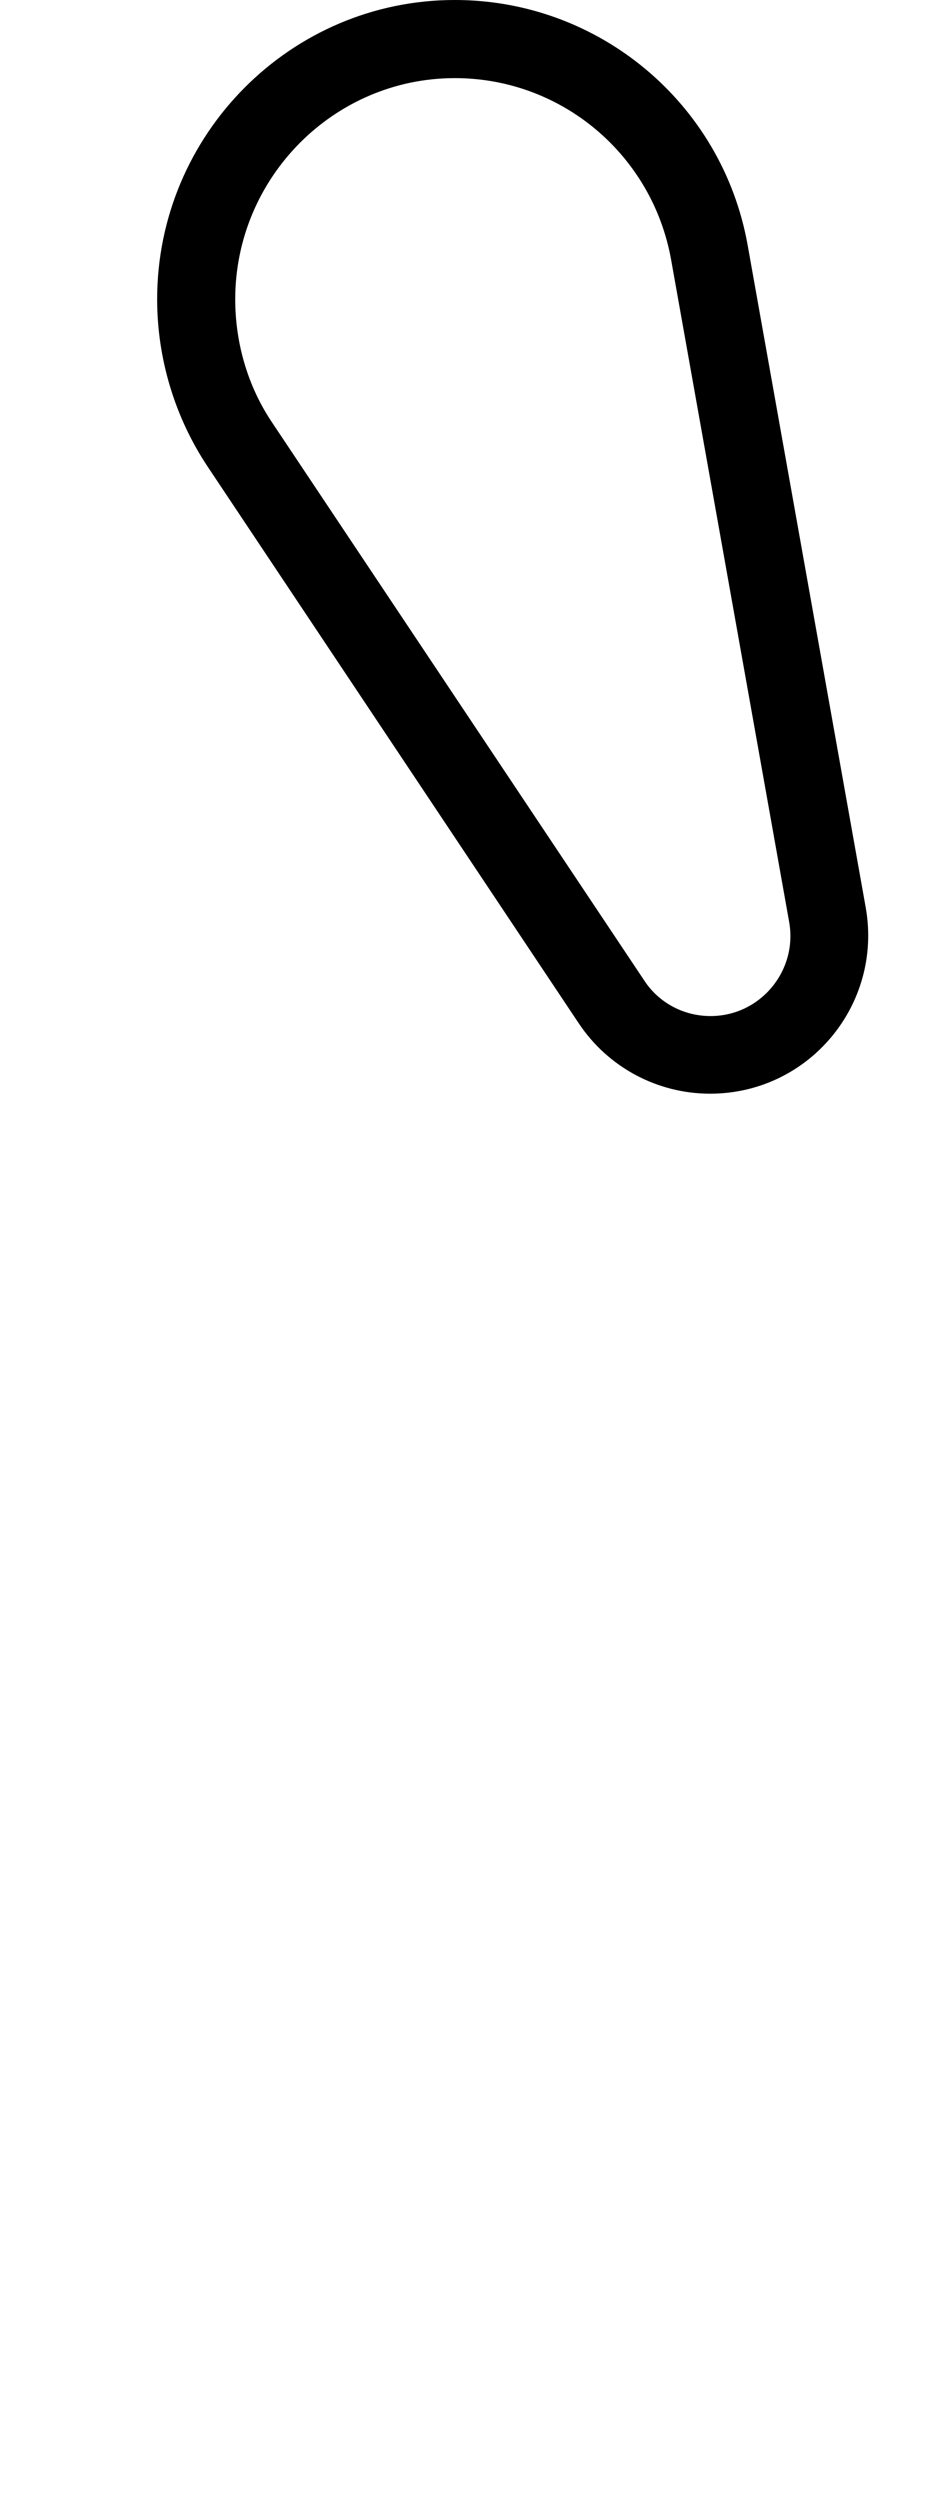 <svg xmlns="http://www.w3.org/2000/svg" viewBox="0 0 192 512"><!--! Font Awesome Pro 7.0.1 by @fontawesome - https://fontawesome.com License - https://fontawesome.com/license (Commercial License) Copyright 2025 Fonticons, Inc. --><path fill="currentColor" d="M55.8 86.6c-5-7.4-7.6-16.3-7.6-25.3 0-24.9 20.2-45.3 45-45.3 21.8 0 40.4 15.6 44.3 37.1l24.2 135.7c1.8 10-5.9 19.3-16.1 19.3-5.5 0-10.6-2.7-13.6-7.3L55.8 86.6zM42.5 95.5l76.1 114.1c6 9 16.1 14.4 26.9 14.4 20.2 0 35.4-18.2 31.9-38.1L153.2 50.2c-5.2-29.1-30.5-50.2-60-50.2-33.7 0-61 27.6-61 61.3 0 12.1 3.6 24.1 10.3 34.2z"/></svg>